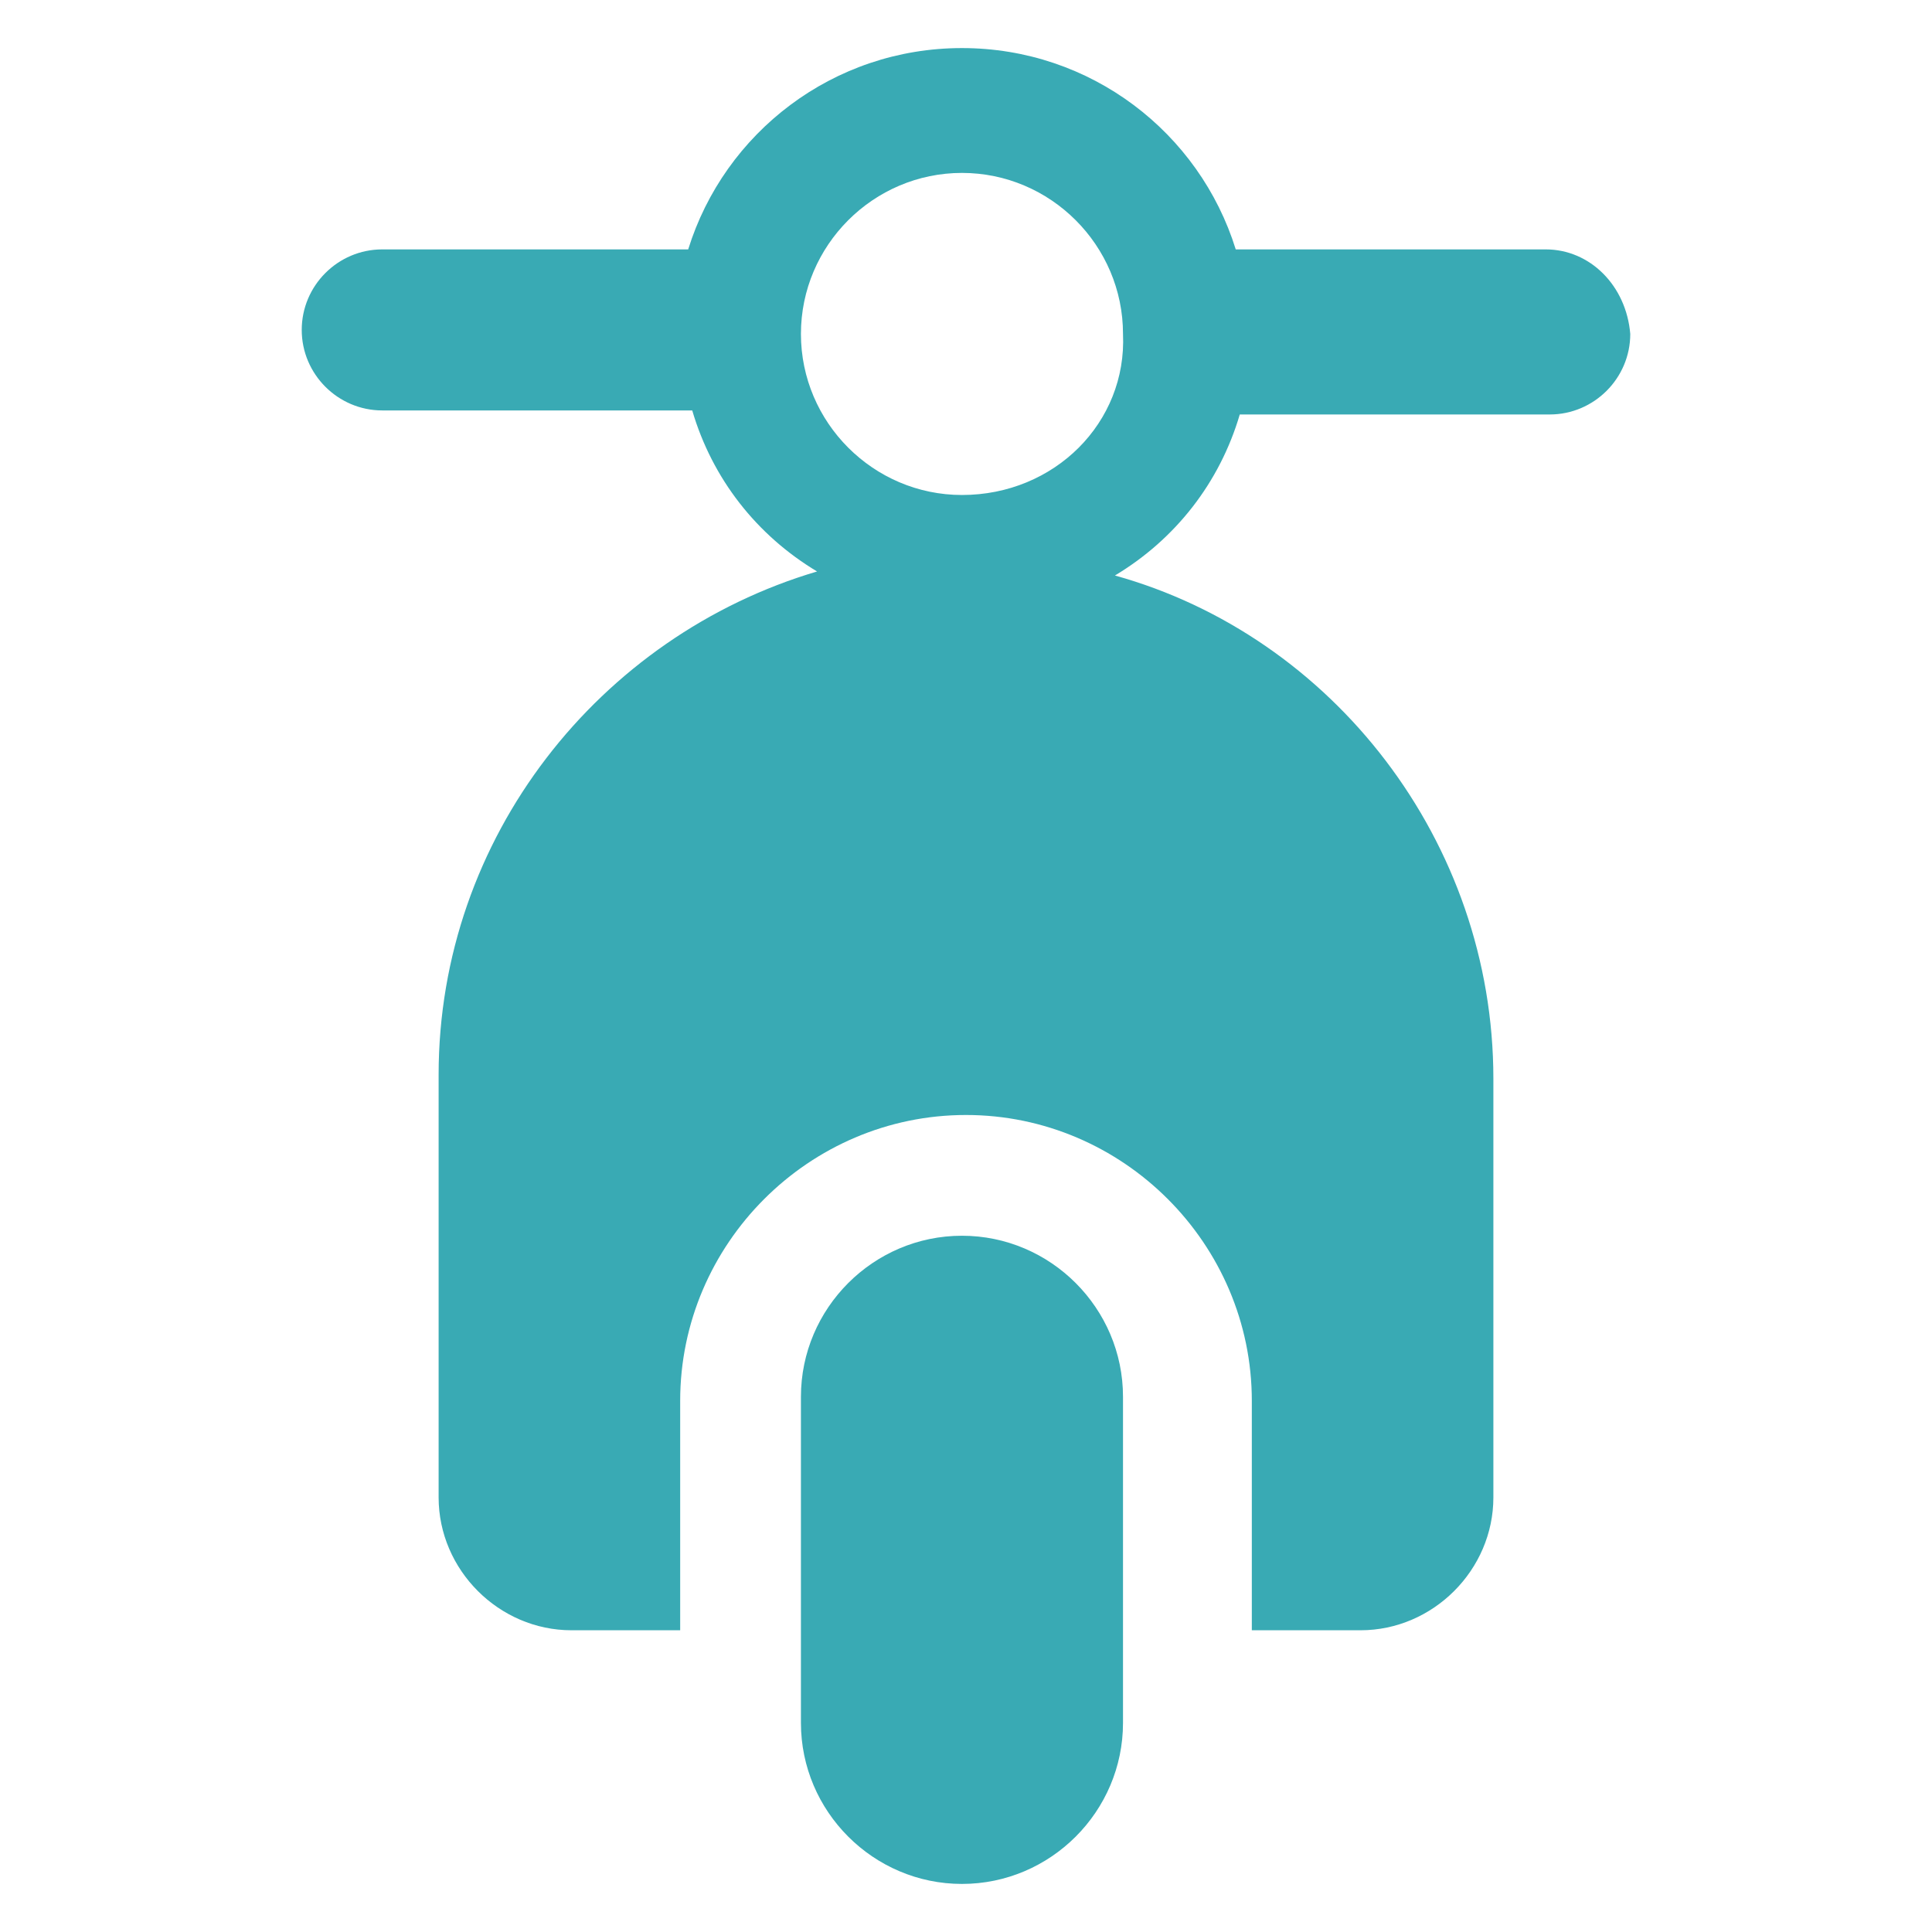 <svg width="34" height="34" viewBox="0 0 34 34" fill="none" xmlns="http://www.w3.org/2000/svg">
<g clip-path="url(#clip0_2484_34644)">
<path d="M16.929 21.747C15.37 21.747 14.095 23.022 14.095 24.581V30.32C14.095 31.879 15.37 33.154 16.929 33.154C18.488 33.154 19.763 31.879 19.763 30.32V24.581C19.763 23.022 18.488 21.747 16.929 21.747Z" fill="#39AAB4"/>
<path d="M27.202 4.389H21.747C21.109 2.334 19.196 0.846 16.929 0.846C14.662 0.846 12.749 2.334 12.111 4.389H6.727C5.947 4.389 5.31 5.026 5.31 5.806C5.31 6.585 5.947 7.223 6.727 7.223H12.182C12.536 8.427 13.316 9.419 14.379 10.057C10.553 11.19 7.719 14.733 7.719 18.913V26.352C7.719 27.628 8.781 28.69 10.057 28.69H11.97V24.652C11.97 21.889 14.237 19.622 17 19.622C19.763 19.622 22.03 21.889 22.03 24.652V28.69H23.943C25.219 28.69 26.281 27.628 26.281 26.352V18.984C26.281 14.804 23.447 11.19 19.621 10.128C20.684 9.49 21.463 8.498 21.818 7.294H27.273C28.053 7.294 28.69 6.656 28.69 5.877C28.619 5.026 27.982 4.389 27.202 4.389ZM16.929 8.711C15.37 8.711 14.095 7.435 14.095 5.877C14.095 4.318 15.37 3.043 16.929 3.043C18.488 3.043 19.763 4.318 19.763 5.877C19.834 7.435 18.559 8.711 16.929 8.711Z" fill="#39AAB4"/>
</g>
<defs>
<clipPath id="clip0_2484_34644">
<rect width="32.308" height="32.308" fill="white" transform="translate(0.846 0.846)"/>
</clipPath>
</defs>
</svg>
